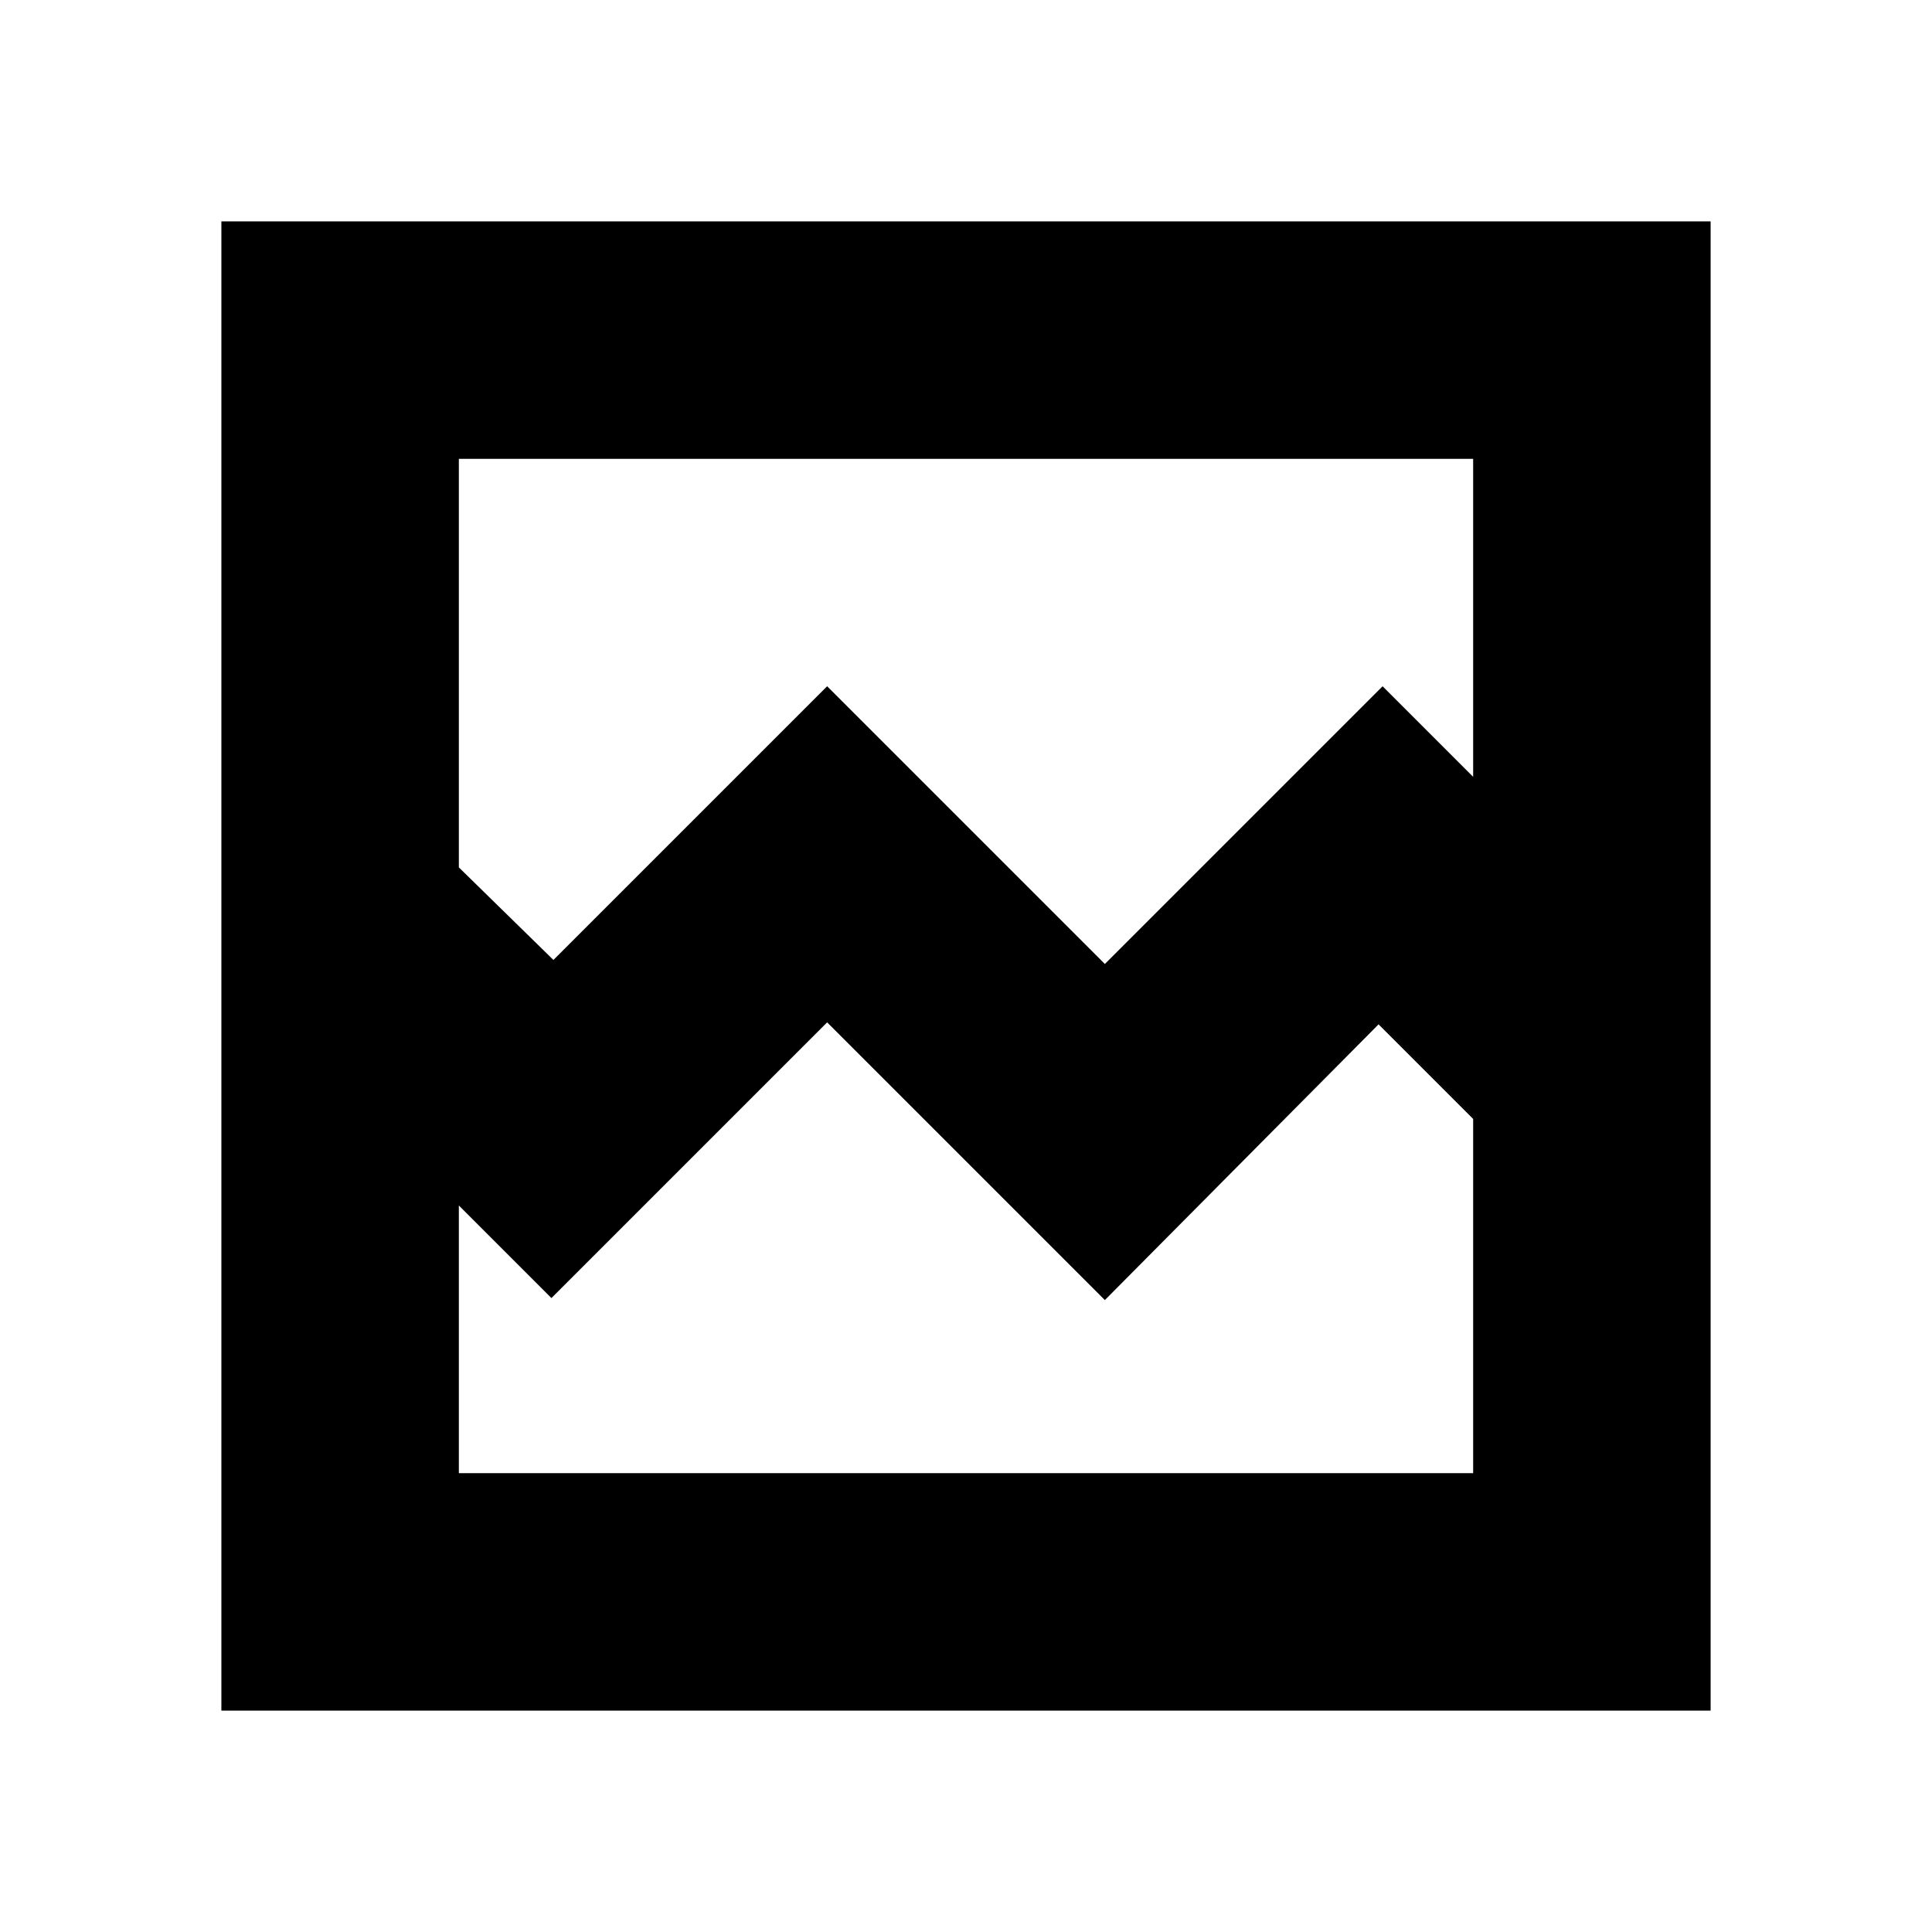 <svg xmlns="http://www.w3.org/2000/svg" height="20" viewBox="0 -960 960 960" width="20"><path d="M110-110v-740h740v740H110Zm165-373 136-136 138 138 138-138 45 45v-158H228v203l47 46Zm-47 255h504v-176l-47-47-136 137-138-138-137 137-46-46v133Zm0 0v-191 109-422 504Z"/></svg>
